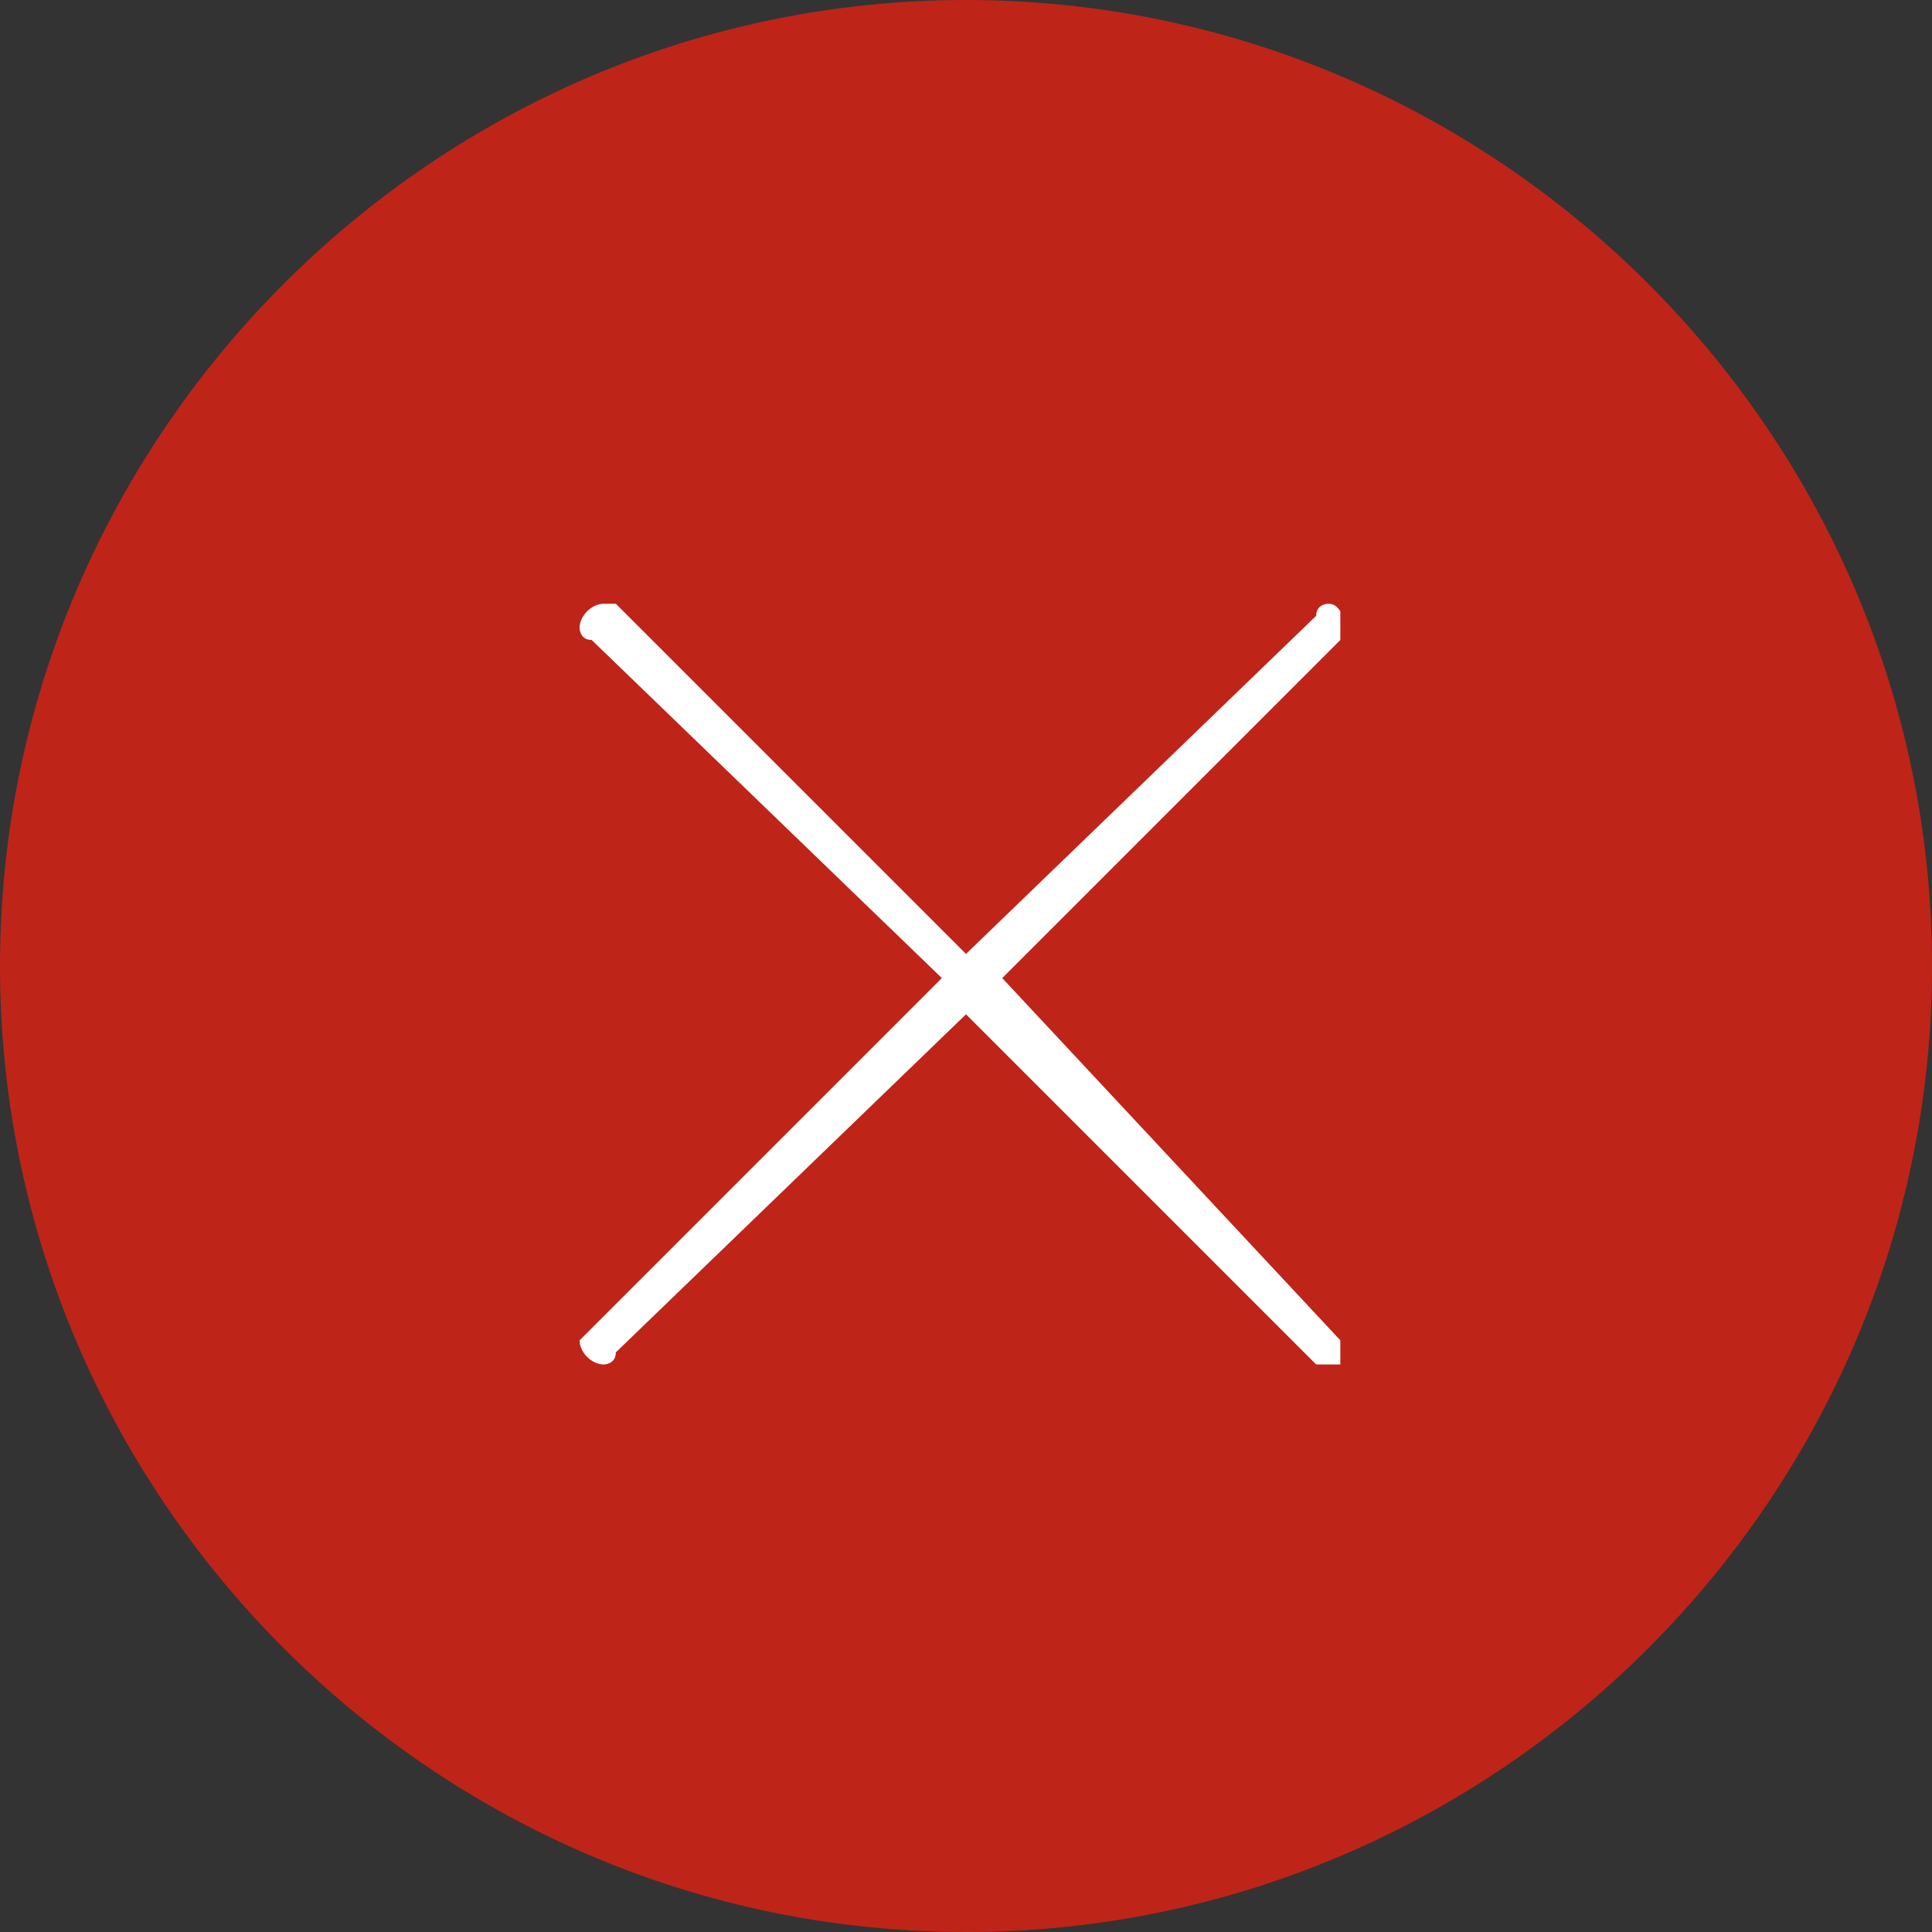 <?xml version="1.0" encoding="utf-8"?>
<!-- Generator: Adobe Illustrator 26.3.1, SVG Export Plug-In . SVG Version: 6.00 Build 0)  -->
<svg version="1.1" id="Layer_1" xmlns="http://www.w3.org/2000/svg" xmlns:xlink="http://www.w3.org/1999/xlink" x="0px" y="0px"
	 viewBox="0 0 16 16" enable-background="new 0 0 16 16" xml:space="preserve">
<rect x="0" y="0" width="16" height="16" fill="#333333" stroke="none"/>
<path fill="#BF2419" d="M0,8c0-4.4,3.6-8,8-8s8,3.6,8,8s-3.6,8-8,8S0,12.4,0,8z"/>
<g>
	<defs>
		<rect id="SVGID_1_" x="4.8" y="5" width="6.3" height="6.3"/>
	</defs>
	<clipPath id="SVGID_00000146460178444574903380000000085176213347672471_">
		<use xlink:href="#SVGID_1_"  overflow="visible"/>
	</clipPath>
	<g clip-path="url(#SVGID_00000146460178444574903380000000085176213347672471_)">
		<path fill-rule="evenodd" clip-rule="evenodd" fill="#FFFFFF" d="M8.3,8.1l2.9-2.9V5.2C11.1,5.1,11.1,5,11,5c0,0-0.1,0-0.1,0.1
			L8,7.9L5.1,5C5.1,5,5,5,5,5C4.9,5,4.8,5.1,4.8,5.2c0,0,0,0.1,0.1,0.1l2.9,2.8L4.9,11c0,0-0.1,0.1-0.1,0.1c0,0.1,0.1,0.2,0.2,0.2
			c0,0,0.1,0,0.1-0.1L8,8.4l2.9,2.9c0,0,0.1,0.1,0.1,0.1c0.1,0,0.2-0.1,0.2-0.2c0,0,0-0.1-0.1-0.1L8.3,8.1z"/>
	</g>
</g>
</svg>
